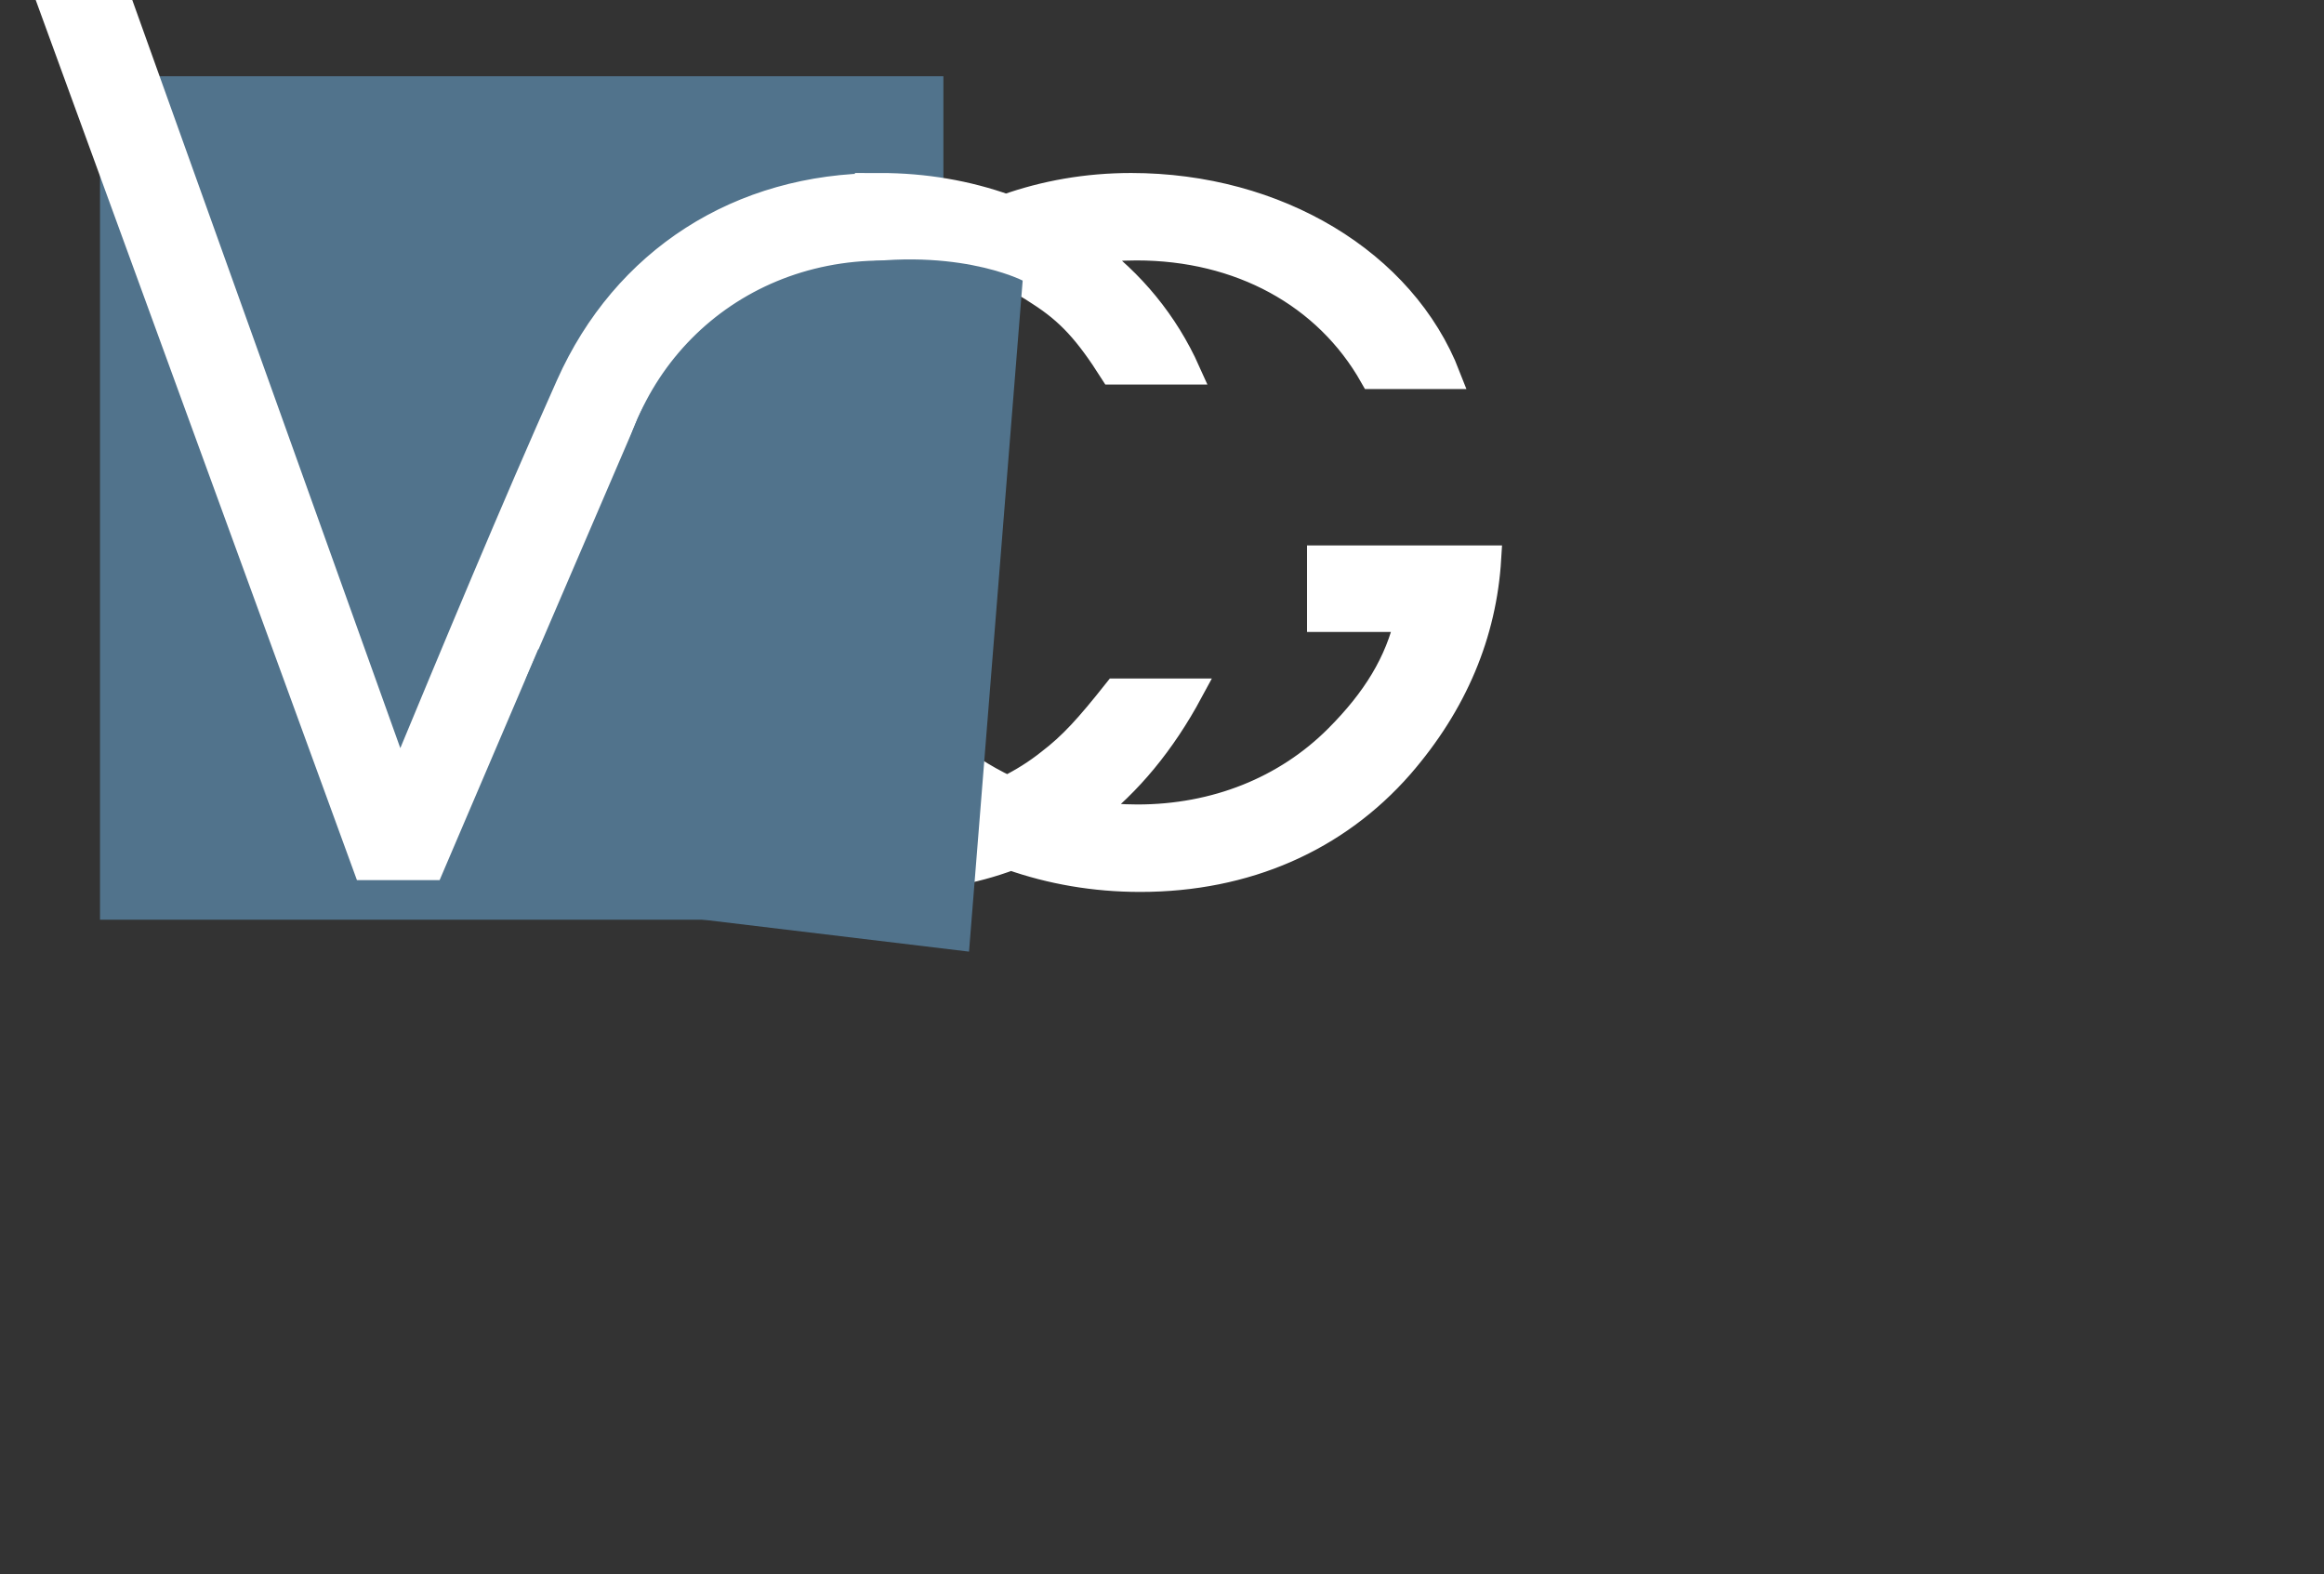<?xml version="1.0" encoding="UTF-8" standalone="no"?>
<!-- Created with Inkscape (http://www.inkscape.org/) -->

<svg
   xmlns:dc="http://purl.org/dc/elements/1.1/"
   xmlns:cc="http://creativecommons.org/ns#"
   xmlns:rdf="http://www.w3.org/1999/02/22-rdf-syntax-ns#"
   xmlns:svg="http://www.w3.org/2000/svg"
   xmlns="http://www.w3.org/2000/svg"
   xmlns:sodipodi="http://sodipodi.sourceforge.net/DTD/sodipodi-0.dtd"
   xmlns:inkscape="http://www.inkscape.org/namespaces/inkscape"
   width="71.438mm"
   height="48.381mm"
   viewBox="0 0 71.438 48.381"
   version="1.1"
   id="svg8"
   inkscape:version="0.92.3 (2405546, 2018-03-11)"
   sodipodi:docname="favicond.svg">
  <rect x="0" y="0" width="71.438" height="48.381" fill="#333333" stroke="none"/>
  <defs
     id="defs2" />
  <sodipodi:namedview
     id="base"
     pagecolor="#ffffff"
     bordercolor="#666666"
     borderopacity="1.0"
     inkscape:pageopacity="0.0"
     inkscape:pageshadow="2"
     inkscape:zoom="5.6"
     inkscape:cx="51.626416"
     inkscape:cy="137.6968"
     inkscape:document-units="mm"
     inkscape:current-layer="layer1"
     showgrid="false"
     fit-margin-top="0"
     fit-margin-left="0"
     fit-margin-right="0"
     fit-margin-bottom="0"
     inkscape:window-width="2194"
     inkscape:window-height="1135"
     inkscape:window-x="260"
     inkscape:window-y="515"
     inkscape:window-maximized="0" />
  <g
     inkscape:label="Layer 1"
     inkscape:groupmode="layer"
     id="layer1"
     transform="translate(-48.759,-34.307)">
    <rect
       style="opacity:1;vector-effect:none;fill:#51738c;fill-opacity:1;stroke:none;stroke-width:0.282;stroke-linecap:butt;stroke-linejoin:miter;stroke-miterlimit:4;stroke-dasharray:none;stroke-dashoffset:0;stroke-opacity:1;marker:none"
       id="rect4516"
       width="25.925"
       height="25.925"
       x="51.833"
       y="36.65"
       inkscape:export-xdpi="501.62885"
       inkscape:export-ydpi="501.62885" />
    <path
       inkscape:connector-curvature="0"
       id="path845"
       d="m 75.812,40.024 c -4.321,0 -7.85,2.28 -9.567,6.124 -1.717,3.843 -3.467,8.059 -5.208,12.253 L 45.544,15.164 H 43.292 l 16.717,45.798 h 2.001 l 3.39,-7.933 c 1.011,4.848 5.214,8.295 10.551,8.295 1.411,0 2.707,-0.224 3.884,-0.667 1.228,0.432 2.565,0.667 3.973,0.667 3.252,0 6.031,-1.225 8.005,-3.48 1.668,-1.921 2.557,-4.065 2.696,-6.376 h -5.176 v 1.865 h 2.702 c -0.306,1.336 -1.001,2.478 -2.168,3.647 -1.584,1.587 -3.752,2.45 -6.143,2.45 -0.504,0 -0.998,-0.039 -1.478,-0.114 1.216,-0.932 2.252,-2.186 3.099,-3.757 h -2.279 c -0.862,1.086 -1.362,1.643 -2.057,2.172 -0.391,0.312 -0.824,0.583 -1.286,0.813 -2.983,-1.409 -5.005,-4.364 -5.005,-7.858 0,-3.56 2.022,-6.53 5.036,-7.922 0.33,0.16 0.647,0.34 0.949,0.543 0.917,0.585 1.473,1.197 2.251,2.422 h 2.307 c -0.674,-1.503 -1.715,-2.759 -3.015,-3.707 0.471,-0.071 0.954,-0.108 1.449,-0.108 3.169,0 5.837,1.448 7.254,3.954 h 2.307 c -1.362,-3.508 -5.253,-5.847 -9.728,-5.847 -1.36,0 -2.654,0.23 -3.844,0.654 -1.194,-0.426 -2.5,-0.654 -3.874,-0.654 z m 0.083,1.893 c 0.415,0 0.824,0.027 1.225,0.078 -2.736,1.907 -4.486,5.032 -4.486,8.637 0,3.633 1.786,6.778 4.584,8.699 -0.428,0.065 -0.861,0.099 -1.295,0.099 -4.753,0 -8.672,-3.954 -8.672,-8.77 0,-4.956 3.752,-8.743 8.644,-8.743 z"
       style="font-style:normal;font-variant:normal;font-weight:normal;font-stretch:normal;font-size:30.165px;line-height:1.25;font-family:'URW Gothic L';-inkscape-font-specification:'URW Gothic L, Normal';font-variant-ligatures:normal;font-variant-caps:normal;font-variant-numeric:normal;font-feature-settings:normal;text-align:start;letter-spacing:0px;word-spacing:0px;writing-mode:lr-tb;text-anchor:start;fill:#ffffff;fill-opacity:1;stroke:#ffffff;stroke-width:0.794;stroke-miterlimit:4;stroke-dasharray:none;stroke-opacity:1"
       sodipodi:nodetypes="ccccccccscscccccsscccccscccccsccscccccscsscc" />
    <path
       style="opacity:1;vector-effect:none;fill:#51738c;fill-opacity:1;stroke:none;stroke-width:0.282;stroke-linecap:butt;stroke-linejoin:miter;stroke-miterlimit:4;stroke-dasharray:none;stroke-dashoffset:0;stroke-opacity:1;marker:none"
       d="m 64.922,55.175 3.386,-7.879 c 0.406,-1.058 2.472,-4.073 6.081,-4.781 3.619,-0.709 5.806,0.416 5.806,0.416 L 78.546,63.556 67.154,62.187 Z"
       id="path4518"
       inkscape:connector-curvature="0"
       sodipodi:nodetypes="ccscccc" />
  </g>
</svg>
